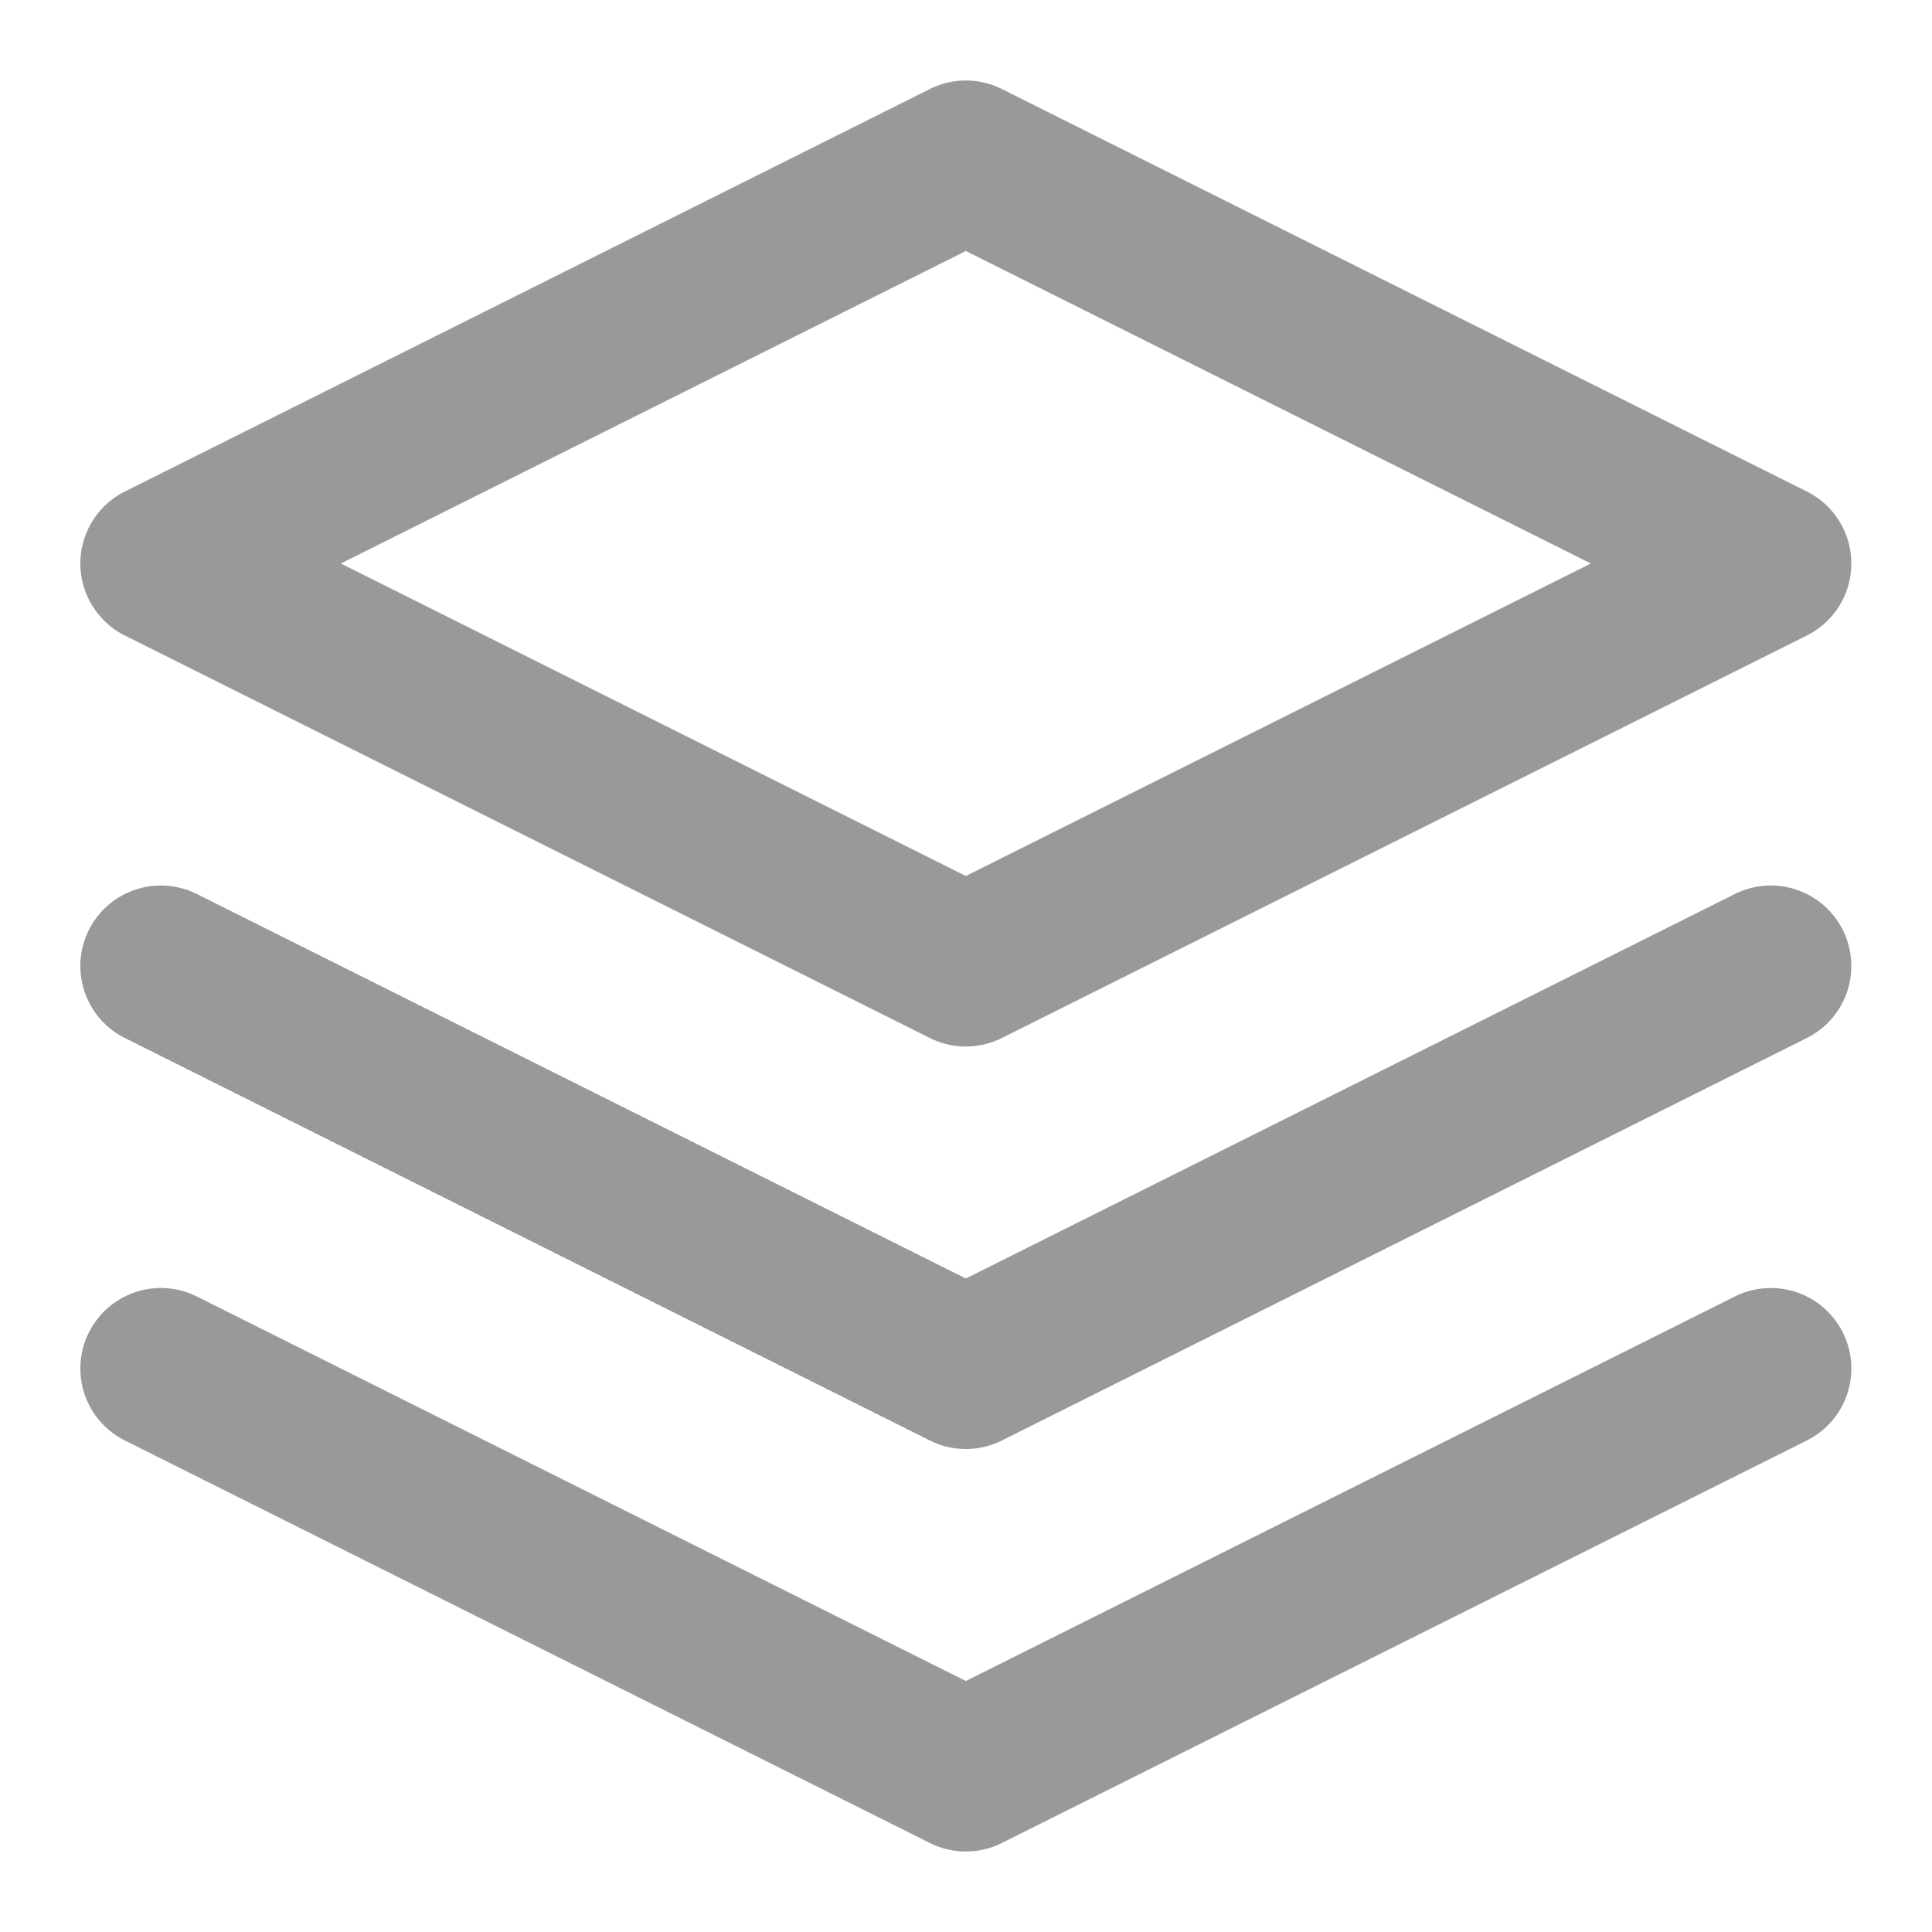 <svg width="24" height="24" viewBox="0 0 24 24" fill="none" xmlns="http://www.w3.org/2000/svg">
<path d="M11.998 2L1.998 7L11.998 12L21.998 7L11.998 2Z" stroke="#999999" stroke-width="2" stroke-linecap="round" stroke-linejoin="round"/>
<path d="M1.998 17L11.998 22L21.998 17" stroke="#999999" stroke-width="2" stroke-linecap="round" stroke-linejoin="round"/>
<path d="M1.998 12L11.998 17L21.998 12" stroke="#999999" stroke-width="2" stroke-linecap="round" stroke-linejoin="round"/>
</svg>
